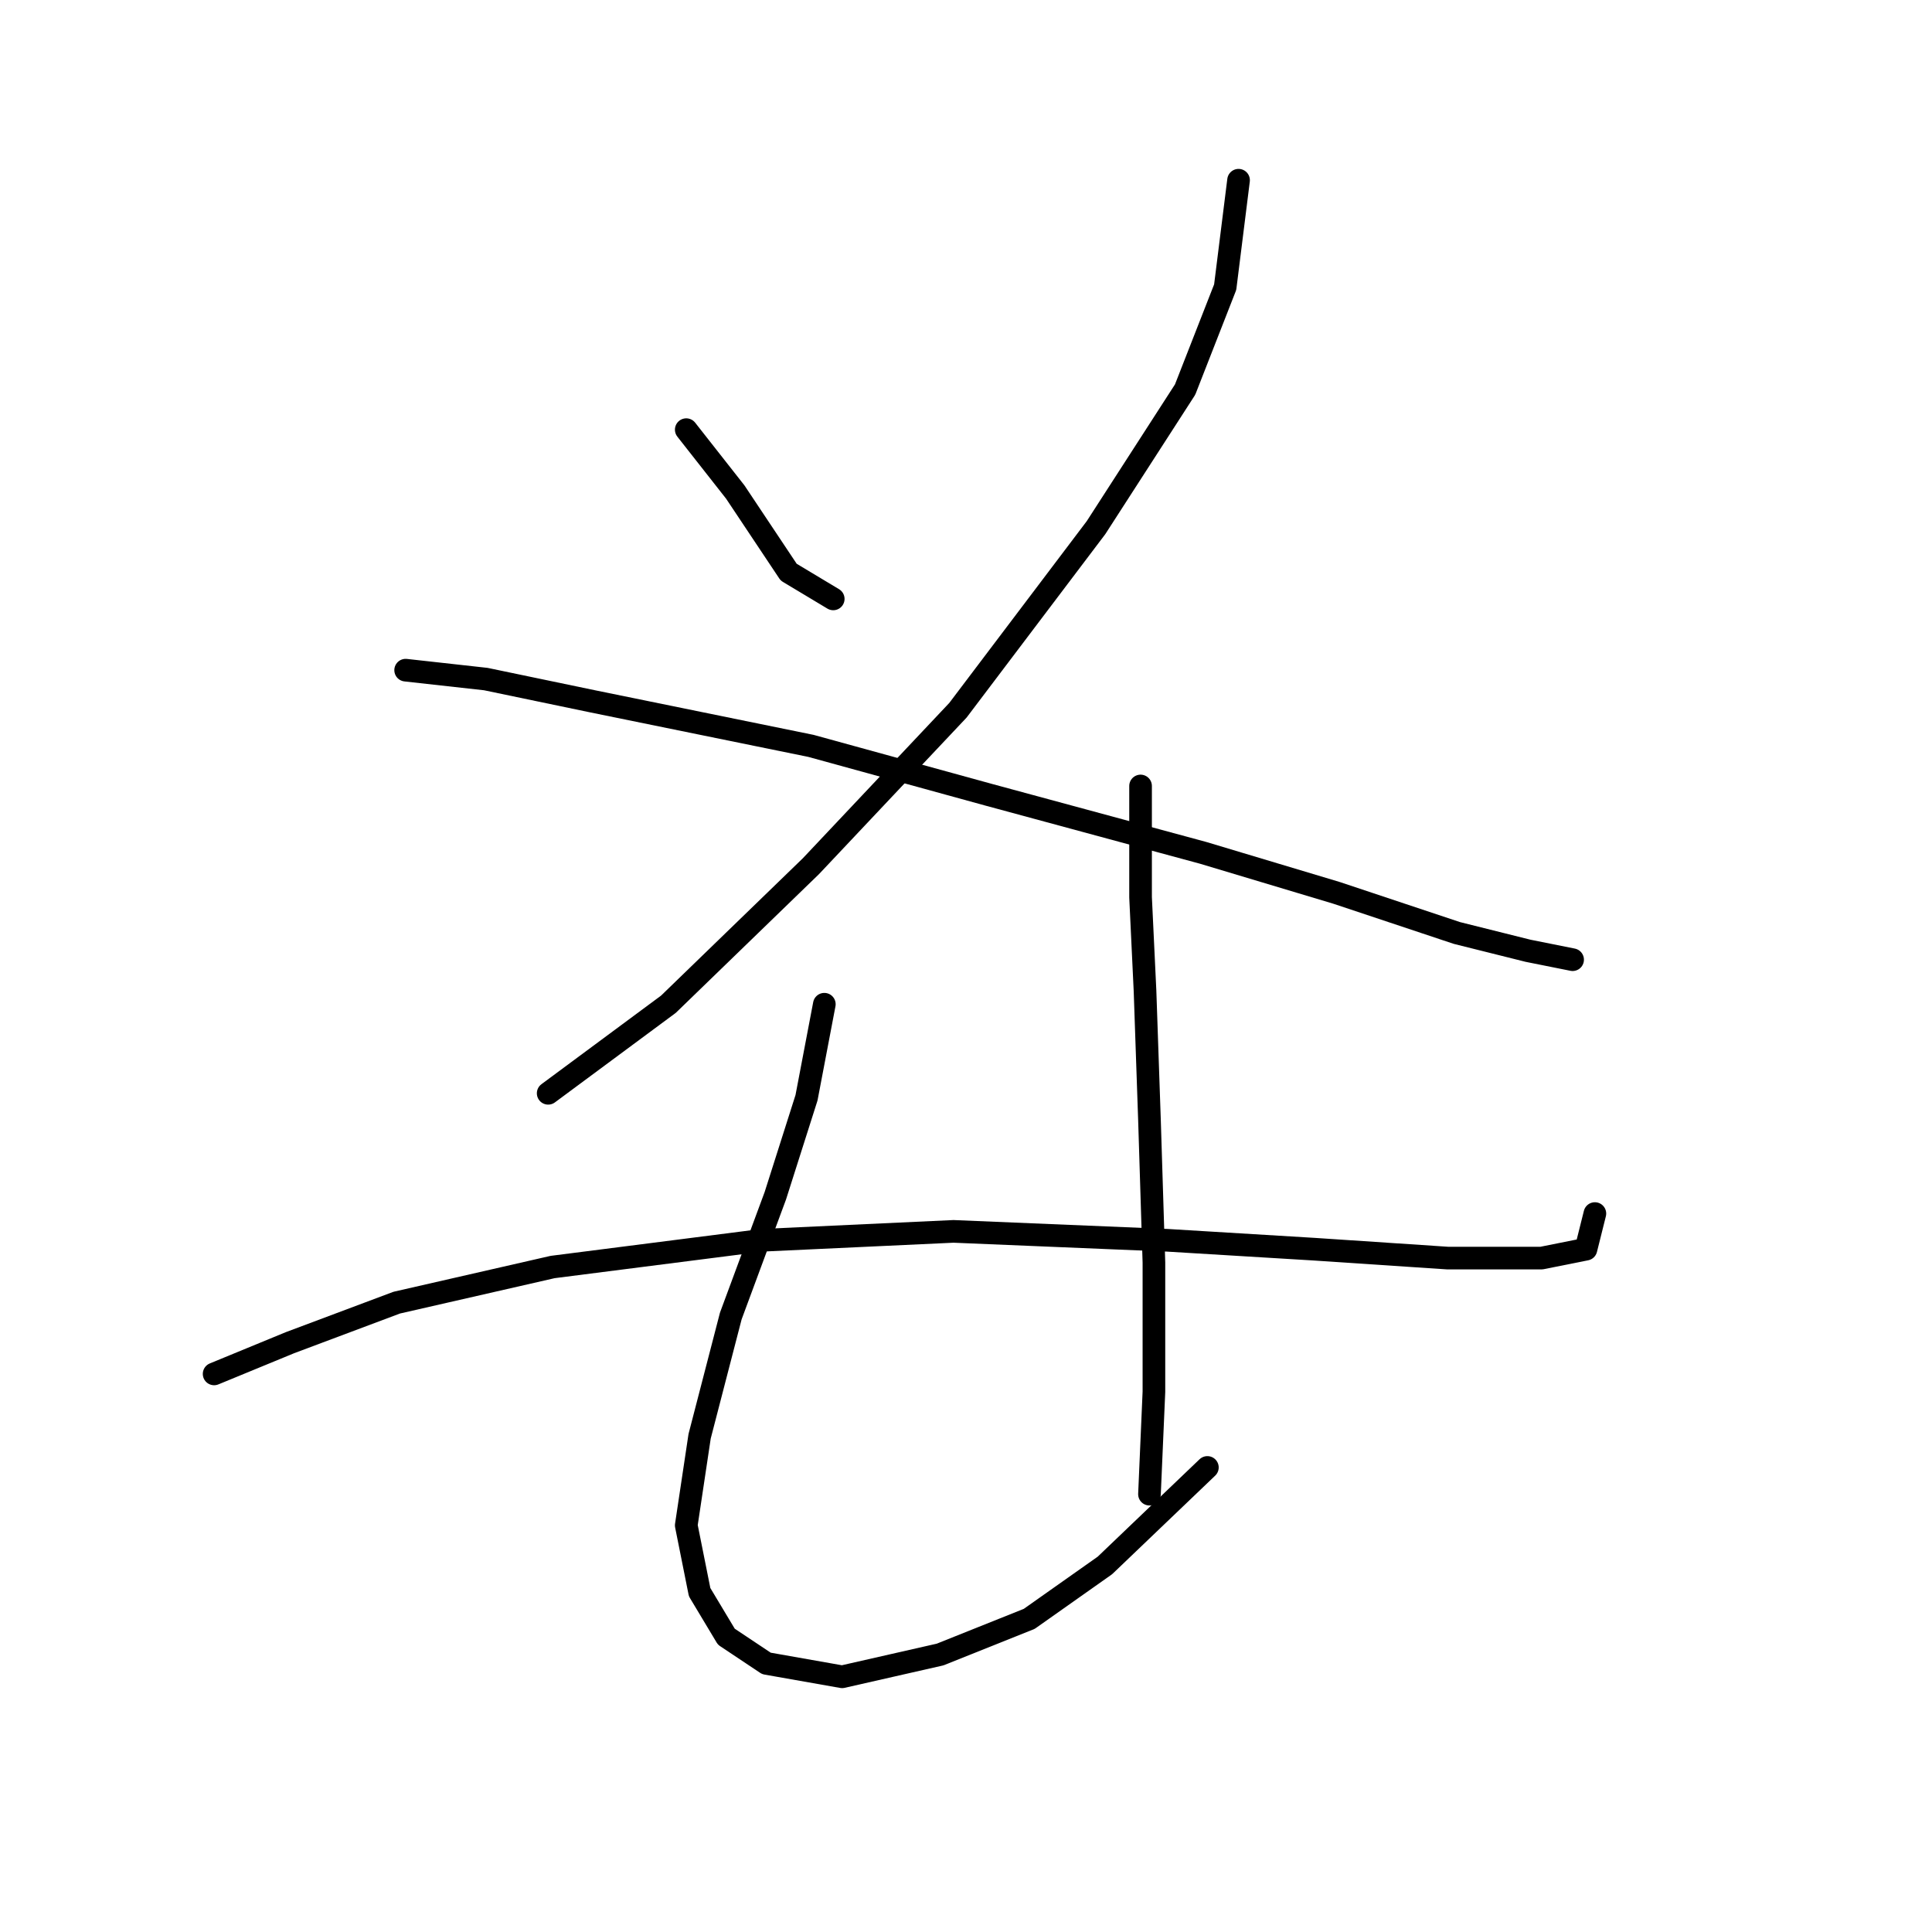 <?xml version="1.0" standalone="no"?>
    <svg width="256" height="256" xmlns="http://www.w3.org/2000/svg" version="1.1">
    <polyline stroke="black" stroke-width="3" stroke-linecap="round" fill="transparent" stroke-linejoin="round" points="90.932 56.931 97.424 65.193 100.965 70.505 104.506 75.817 110.408 79.358 110.408 79.358 " />
        <polyline stroke="black" stroke-width="3" stroke-linecap="round" fill="transparent" stroke-linejoin="round" points="164.115 23.88 162.344 38.045 157.033 51.619 145.229 69.915 126.933 94.112 107.457 114.769 88.571 133.065 72.636 144.868 72.636 144.868 " />
        <polyline stroke="black" stroke-width="3" stroke-linecap="round" fill="transparent" stroke-linejoin="round" points="53.75 88.801 64.374 89.981 78.538 92.932 107.457 98.834 131.065 105.326 159.393 112.998 177.099 118.31 193.034 123.622 202.477 125.982 208.379 127.163 208.379 127.163 " />
        <polyline stroke="black" stroke-width="3" stroke-linecap="round" fill="transparent" stroke-linejoin="round" points="28.372 182.05 38.406 177.919 52.57 172.607 73.227 167.886 100.965 164.344 126.343 163.164 154.672 164.344 174.148 165.525 191.854 166.705 204.248 166.705 210.149 165.525 211.33 160.803 211.33 160.803 " />
        <polyline stroke="black" stroke-width="3" stroke-linecap="round" fill="transparent" stroke-linejoin="round" points="109.228 133.065 106.867 145.459 102.736 158.443 96.834 174.378 92.703 190.313 90.932 202.116 92.703 210.969 96.244 216.871 101.555 220.412 111.589 222.183 124.573 219.232 136.376 214.51 146.409 207.428 159.984 194.444 159.984 194.444 " />
        <polyline stroke="black" stroke-width="3" stroke-linecap="round" fill="transparent" stroke-linejoin="round" points="151.131 104.146 151.131 118.9 151.721 131.294 152.311 148.409 152.901 167.295 152.901 184.411 152.311 197.985 152.311 197.985 " />
        </svg>